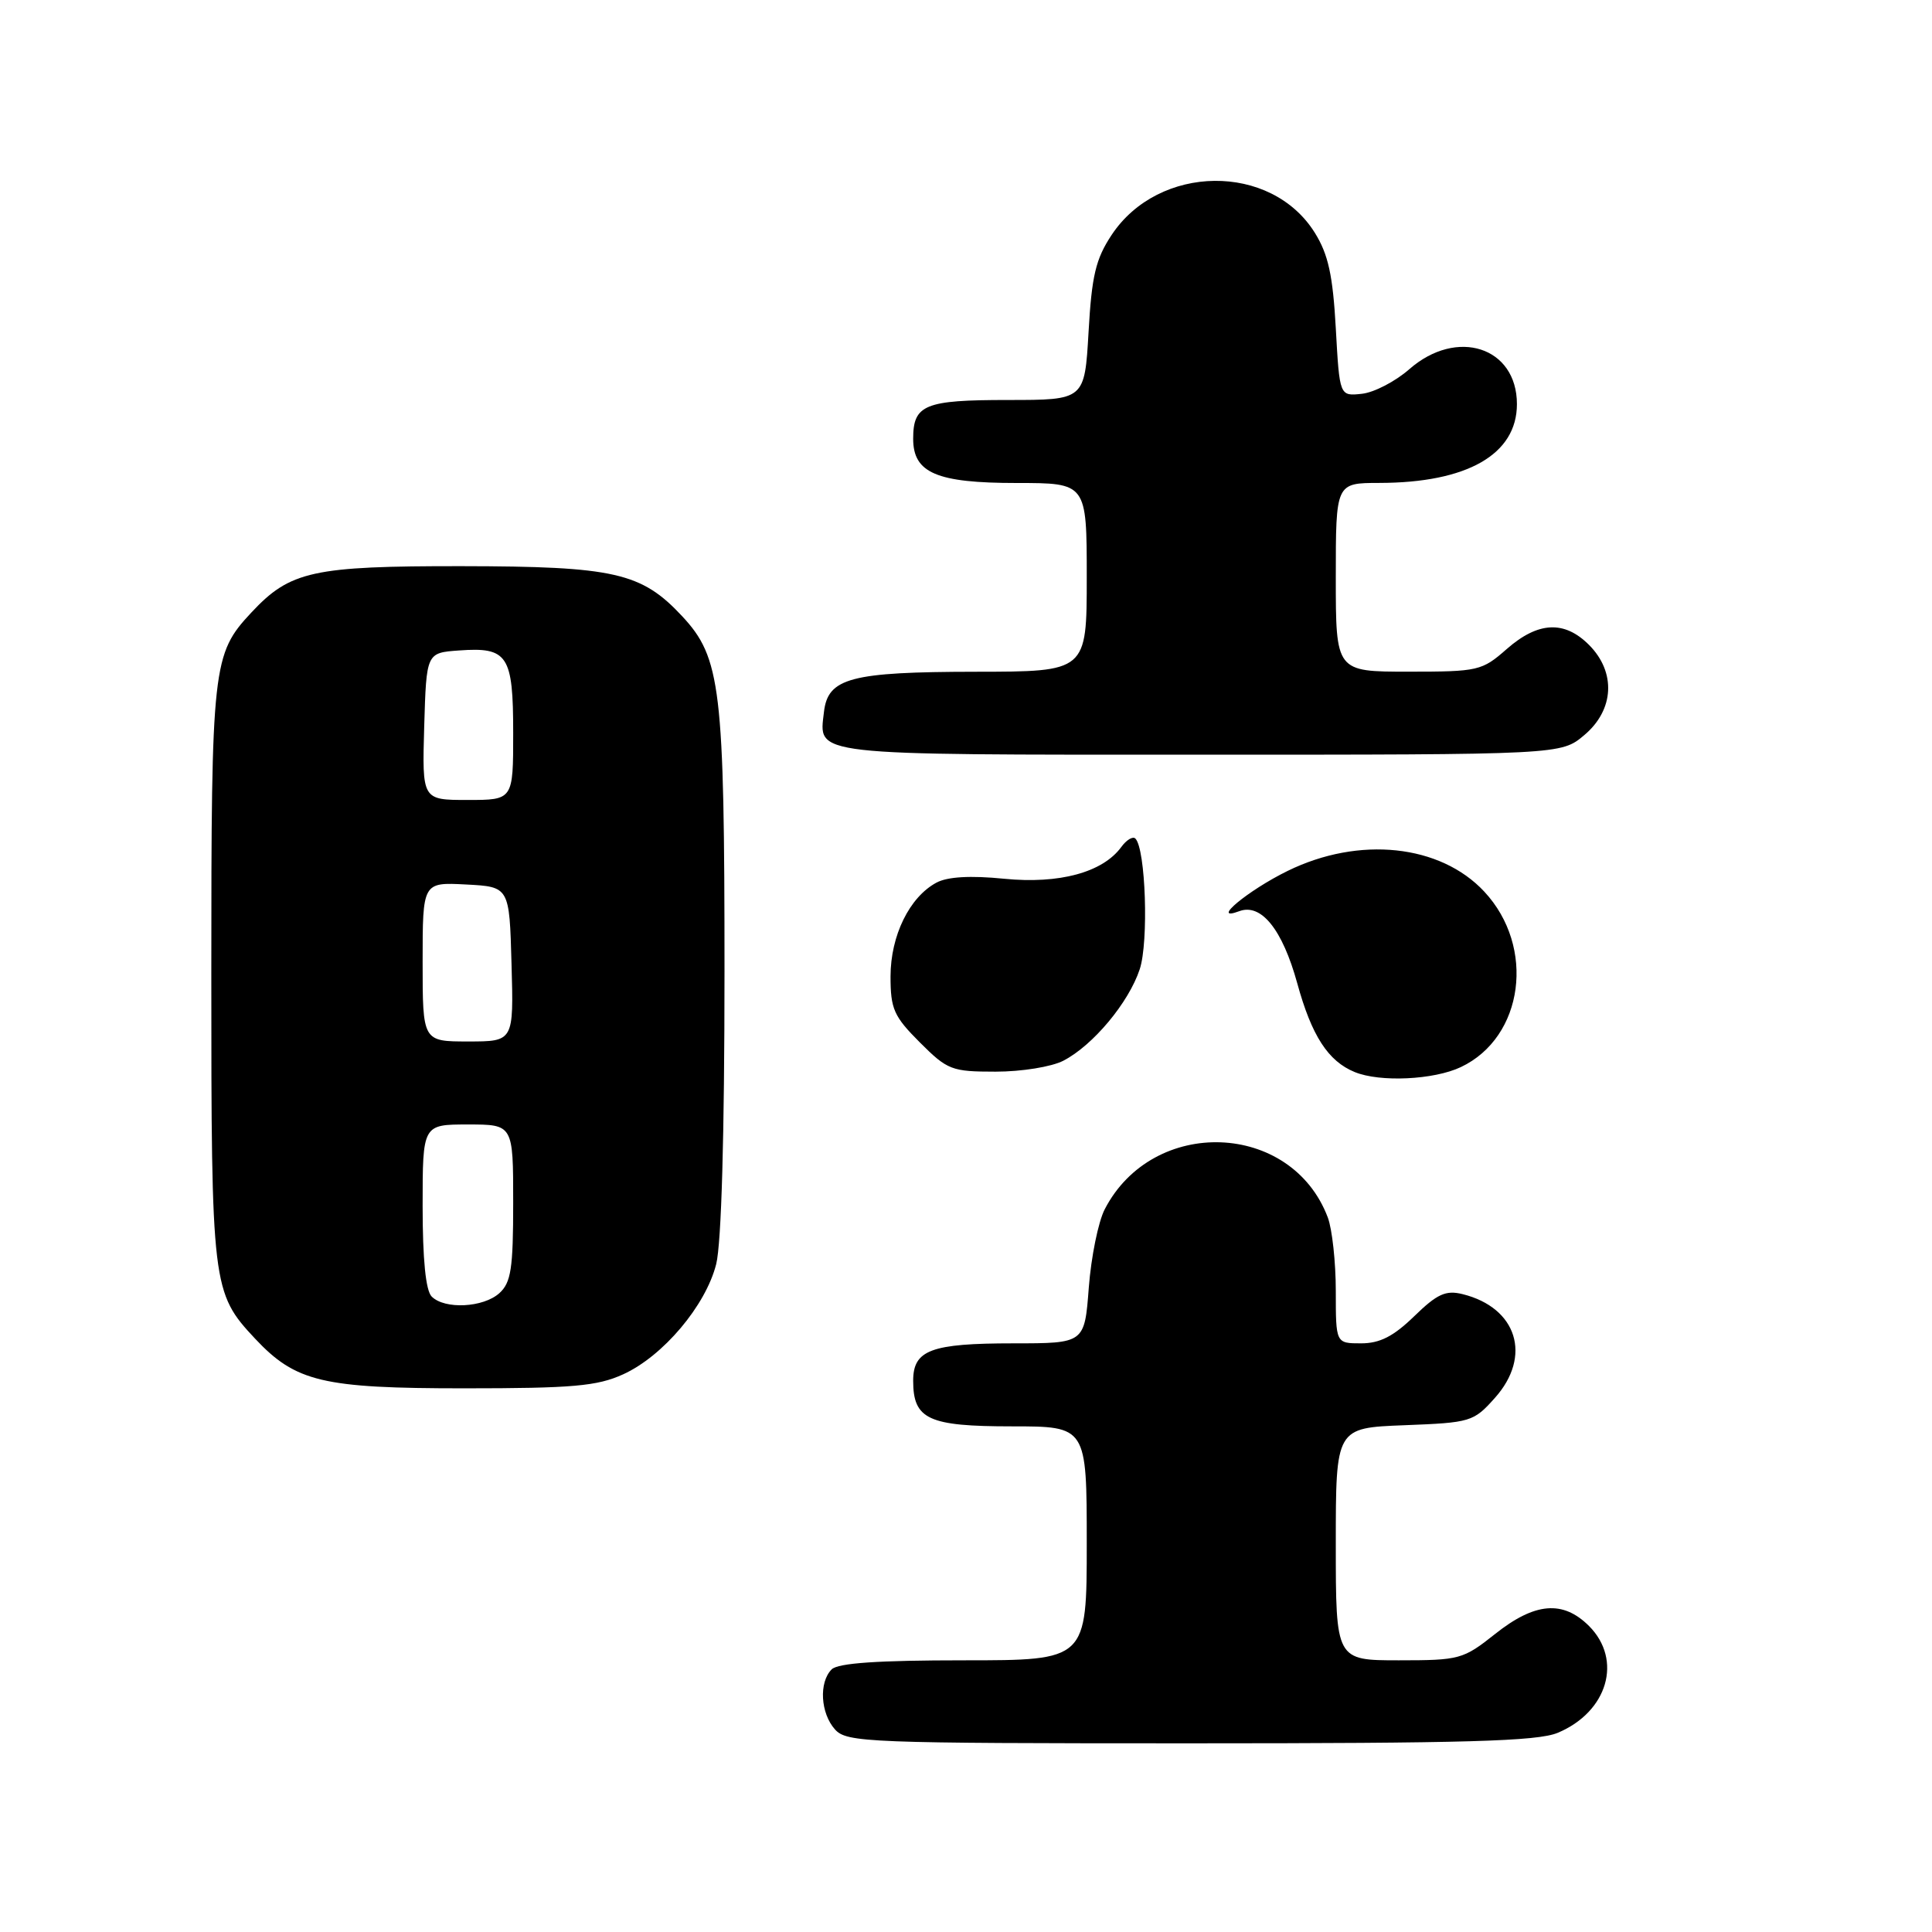 <?xml version="1.0" encoding="UTF-8" standalone="no"?>
<!DOCTYPE svg PUBLIC "-//W3C//DTD SVG 1.1//EN" "http://www.w3.org/Graphics/SVG/1.1/DTD/svg11.dtd" >
<svg xmlns="http://www.w3.org/2000/svg" xmlns:xlink="http://www.w3.org/1999/xlink" version="1.1" viewBox="0 0 256 256">
 <g >
 <path fill="currentColor"
d=" M 206.40 229.61 C 213.03 226.84 215.04 219.95 210.55 215.45 C 207.10 212.01 203.38 212.32 198.11 216.51 C 193.88 219.87 193.40 220.00 185.36 220.00 C 177.00 220.00 177.00 220.00 177.00 204.60 C 177.00 189.20 177.00 189.20 186.08 188.85 C 194.89 188.51 195.25 188.40 198.08 185.23 C 203.03 179.70 201.02 173.27 193.80 171.48 C 191.58 170.93 190.44 171.44 187.40 174.40 C 184.64 177.08 182.84 178.00 180.35 178.00 C 177.00 178.00 177.00 178.00 177.00 171.07 C 177.00 167.25 176.52 162.86 175.94 161.32 C 171.12 148.56 152.76 147.89 146.38 160.24 C 145.53 161.88 144.58 166.56 144.27 170.62 C 143.71 178.00 143.71 178.00 134.29 178.00 C 123.35 178.00 121.00 178.88 121.00 182.96 C 121.00 188.07 123.01 189.00 134.07 189.00 C 144.00 189.00 144.00 189.00 144.00 204.50 C 144.00 220.00 144.00 220.00 127.70 220.00 C 116.36 220.00 111.04 220.36 110.20 221.20 C 108.48 222.92 108.72 227.03 110.65 229.17 C 112.21 230.89 115.00 231.00 157.69 231.00 C 194.23 231.00 203.71 230.73 206.40 229.61 Z  M 82.56 182.11 C 87.85 179.71 93.51 173.01 94.90 167.50 C 95.59 164.72 96.00 150.50 96.00 128.74 C 96.00 91.19 95.52 87.14 90.38 81.64 C 84.99 75.86 81.40 75.05 61.21 75.02 C 41.42 75.00 38.44 75.66 33.30 81.17 C 28.16 86.67 28.00 88.13 28.00 129.00 C 28.00 170.46 28.10 171.29 33.80 177.38 C 39.18 183.11 42.74 183.96 61.50 183.96 C 75.88 183.96 79.13 183.67 82.56 182.11 Z  M 193.58 141.39 C 201.91 137.44 203.51 125.48 196.68 118.15 C 190.85 111.89 180.11 110.75 170.62 115.40 C 165.37 117.97 160.27 122.21 164.20 120.74 C 167.11 119.65 169.92 123.14 171.89 130.28 C 173.80 137.24 175.98 140.61 179.50 142.05 C 182.85 143.43 190.01 143.09 193.58 141.39 Z  M 140.90 140.55 C 144.83 138.52 149.56 132.85 151.02 128.43 C 152.22 124.80 151.81 112.47 150.44 111.11 C 150.11 110.78 149.26 111.29 148.57 112.24 C 146.11 115.60 140.36 117.16 133.06 116.44 C 128.57 115.99 125.56 116.17 124.09 116.95 C 120.51 118.87 118.01 123.97 118.00 129.37 C 118.00 133.69 118.43 134.67 121.88 138.12 C 125.55 141.79 126.10 142.00 131.93 142.00 C 135.36 142.00 139.34 141.36 140.90 140.55 Z  M 209.92 97.41 C 213.90 94.07 214.16 89.07 210.55 85.45 C 207.28 82.18 203.80 82.36 199.65 86.00 C 196.36 88.89 195.88 89.00 186.62 89.00 C 177.00 89.00 177.00 89.00 177.00 76.50 C 177.00 64.00 177.00 64.00 182.75 63.99 C 194.41 63.98 201.00 60.21 201.00 53.55 C 201.00 45.97 193.03 43.40 186.73 48.93 C 184.89 50.54 182.07 52.01 180.45 52.18 C 177.50 52.50 177.50 52.50 177.00 43.50 C 176.61 36.48 176.00 33.70 174.23 30.86 C 168.44 21.54 153.54 21.70 147.29 31.14 C 145.19 34.31 144.66 36.54 144.24 43.99 C 143.72 53.00 143.72 53.00 133.56 53.00 C 122.52 53.00 121.00 53.62 121.00 58.14 C 121.00 62.67 124.11 64.00 134.72 64.00 C 144.00 64.00 144.00 64.00 144.00 76.50 C 144.00 89.00 144.00 89.00 129.25 89.01 C 112.73 89.03 109.70 89.83 109.18 94.33 C 108.50 100.18 106.92 100.00 159.05 100.00 C 206.85 100.00 206.85 100.00 209.92 97.41 Z  M 57.20 171.80 C 56.41 171.01 56.00 166.87 56.00 159.80 C 56.00 149.00 56.00 149.00 62.00 149.00 C 68.00 149.00 68.00 149.00 68.00 159.35 C 68.00 168.10 67.72 169.94 66.17 171.35 C 64.04 173.27 58.93 173.53 57.20 171.80 Z  M 56.00 127.45 C 56.00 116.90 56.00 116.90 61.75 117.20 C 67.50 117.50 67.50 117.50 67.78 127.75 C 68.07 138.00 68.07 138.00 62.03 138.00 C 56.00 138.00 56.00 138.00 56.00 127.45 Z  M 56.21 96.25 C 56.50 86.50 56.50 86.50 60.82 86.19 C 67.29 85.72 68.00 86.81 68.00 97.12 C 68.00 106.00 68.00 106.00 61.96 106.00 C 55.93 106.00 55.93 106.00 56.21 96.25 Z "/>
</g>
</svg>